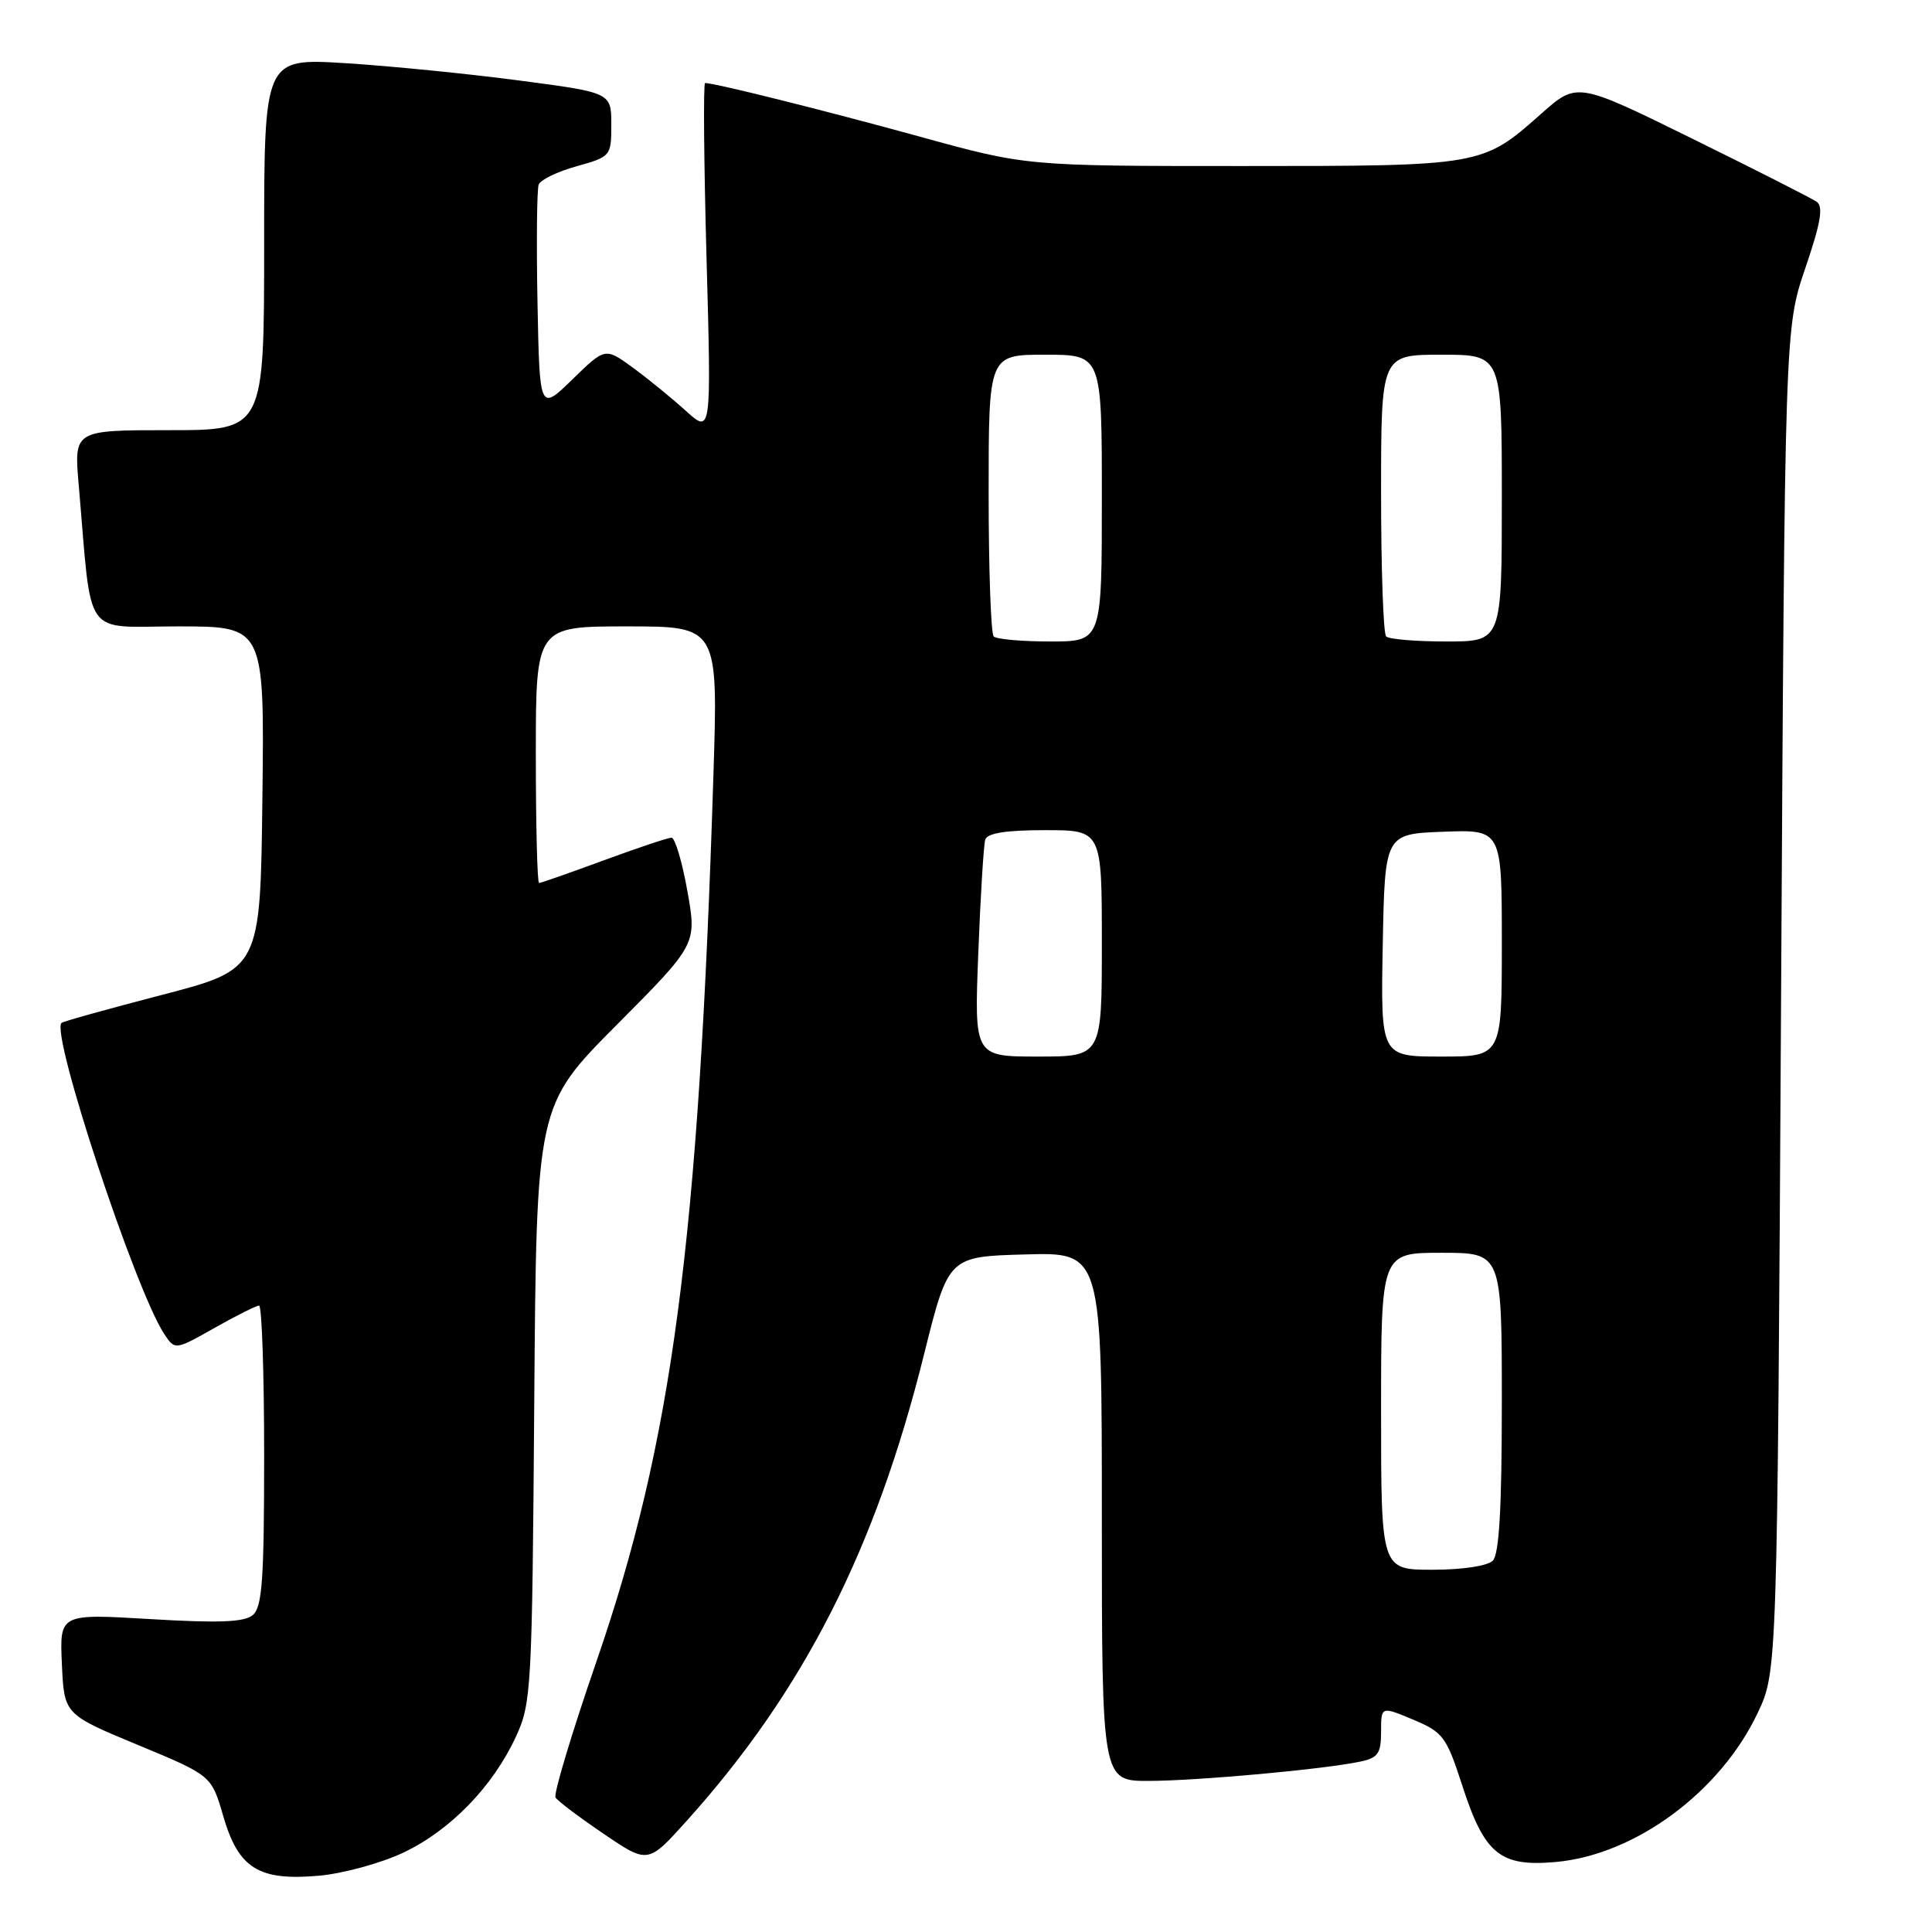 <?xml version="1.0" encoding="UTF-8" standalone="no"?>
<!DOCTYPE svg PUBLIC "-//W3C//DTD SVG 1.1//EN" "http://www.w3.org/Graphics/SVG/1.1/DTD/svg11.dtd" >
<svg xmlns="http://www.w3.org/2000/svg" xmlns:xlink="http://www.w3.org/1999/xlink" version="1.1" viewBox="0 0 256 256">
 <g >
 <path fill="currentColor"
d=" M 53.45 245.48 C 59.66 242.54 65.31 236.73 68.36 230.12 C 70.41 225.69 70.51 223.91 70.79 186.00 C 71.08 146.50 71.08 146.50 81.71 135.81 C 92.34 125.12 92.34 125.12 91.08 118.06 C 90.39 114.18 89.44 111.00 88.98 111.00 C 88.51 111.00 84.48 112.35 80.00 114.00 C 75.52 115.65 71.67 117.00 71.43 117.00 C 71.19 117.00 71.00 109.35 71.00 100.00 C 71.00 83.00 71.00 83.00 83.08 83.00 C 95.16 83.00 95.16 83.00 94.53 102.75 C 92.58 164.70 89.11 190.95 79.01 220.22 C 75.76 229.64 73.33 237.72 73.61 238.18 C 73.89 238.64 76.76 240.80 79.99 242.99 C 85.86 246.98 85.86 246.98 91.02 241.24 C 106.49 224.04 116.00 205.34 122.43 179.50 C 125.67 166.50 125.67 166.50 135.83 166.22 C 146.00 165.93 146.00 165.93 146.00 200.97 C 146.00 236.00 146.00 236.00 152.25 235.98 C 158.75 235.96 175.47 234.44 180.25 233.42 C 182.59 232.93 183.00 232.34 183.00 229.46 C 183.00 226.08 183.00 226.08 187.25 227.86 C 191.22 229.53 191.65 230.10 193.75 236.57 C 196.71 245.71 198.77 247.39 206.18 246.72 C 216.67 245.77 227.93 237.46 232.89 227.00 C 235.50 221.50 235.50 221.50 236.00 132.50 C 236.50 43.50 236.50 43.50 239.21 35.54 C 241.27 29.50 241.63 27.37 240.71 26.73 C 240.05 26.27 232.63 22.51 224.23 18.37 C 208.97 10.86 208.97 10.86 204.23 15.06 C 196.42 22.00 196.40 22.00 164.53 22.00 C 135.99 22.00 135.99 22.00 121.75 18.07 C 109.21 14.62 94.72 11.00 93.43 11.00 C 93.18 11.00 93.27 21.46 93.62 34.25 C 94.26 57.50 94.26 57.50 90.88 54.44 C 89.02 52.76 85.86 50.18 83.85 48.71 C 80.19 46.04 80.19 46.04 75.85 50.27 C 71.50 54.50 71.50 54.50 71.22 40.05 C 71.07 32.10 71.14 25.08 71.38 24.45 C 71.62 23.82 73.88 22.73 76.41 22.03 C 80.94 20.76 81.00 20.68 81.00 16.51 C 81.00 12.27 81.00 12.27 68.75 10.66 C 62.01 9.77 51.66 8.74 45.75 8.37 C 35.00 7.71 35.00 7.71 35.00 32.35 C 35.00 57.00 35.00 57.00 22.40 57.00 C 9.80 57.00 9.80 57.00 10.43 64.25 C 12.23 85.03 10.81 83.00 23.62 83.00 C 35.04 83.00 35.04 83.00 34.77 105.72 C 34.50 128.43 34.50 128.43 21.50 131.82 C 14.35 133.68 8.34 135.35 8.15 135.54 C 6.69 136.92 17.88 170.80 21.73 176.71 C 23.18 178.92 23.18 178.92 28.42 175.96 C 31.30 174.33 33.96 173.00 34.33 173.00 C 34.70 173.00 35.00 181.94 35.00 192.88 C 35.00 209.37 34.74 212.97 33.49 214.01 C 32.36 214.95 29.00 215.08 19.95 214.54 C 7.90 213.82 7.90 213.82 8.20 220.49 C 8.50 227.16 8.50 227.16 18.26 231.21 C 28.02 235.26 28.02 235.26 29.58 240.64 C 31.60 247.59 34.27 249.25 42.29 248.54 C 45.47 248.25 50.49 246.88 53.45 245.48 Z  M 183.00 187.00 C 183.00 166.00 183.00 166.00 191.00 166.00 C 199.00 166.00 199.00 166.00 199.00 185.80 C 199.00 199.87 198.65 205.95 197.80 206.80 C 197.10 207.50 193.76 208.00 189.80 208.00 C 183.00 208.00 183.00 208.00 183.00 187.00 Z  M 129.63 126.25 C 129.92 118.69 130.34 111.94 130.55 111.25 C 130.82 110.39 133.32 110.00 138.47 110.00 C 146.00 110.00 146.00 110.00 146.00 125.00 C 146.00 140.00 146.00 140.00 137.54 140.00 C 129.09 140.00 129.09 140.00 129.63 126.25 Z  M 183.22 125.25 C 183.50 110.50 183.50 110.50 191.25 110.21 C 199.00 109.92 199.00 109.92 199.00 124.96 C 199.00 140.00 199.00 140.00 190.97 140.00 C 182.95 140.00 182.95 140.00 183.22 125.25 Z  M 131.67 84.33 C 131.30 83.97 131.00 75.42 131.00 65.33 C 131.00 47.00 131.00 47.00 138.50 47.00 C 146.00 47.00 146.00 47.00 146.00 66.00 C 146.00 85.00 146.00 85.00 139.17 85.00 C 135.41 85.00 132.03 84.70 131.67 84.33 Z  M 183.67 84.33 C 183.30 83.97 183.00 75.42 183.00 65.33 C 183.00 47.00 183.00 47.00 191.00 47.00 C 199.00 47.00 199.00 47.00 199.00 66.00 C 199.00 85.00 199.00 85.00 191.67 85.00 C 187.63 85.00 184.03 84.70 183.67 84.33 Z "/>
</g>
</svg>